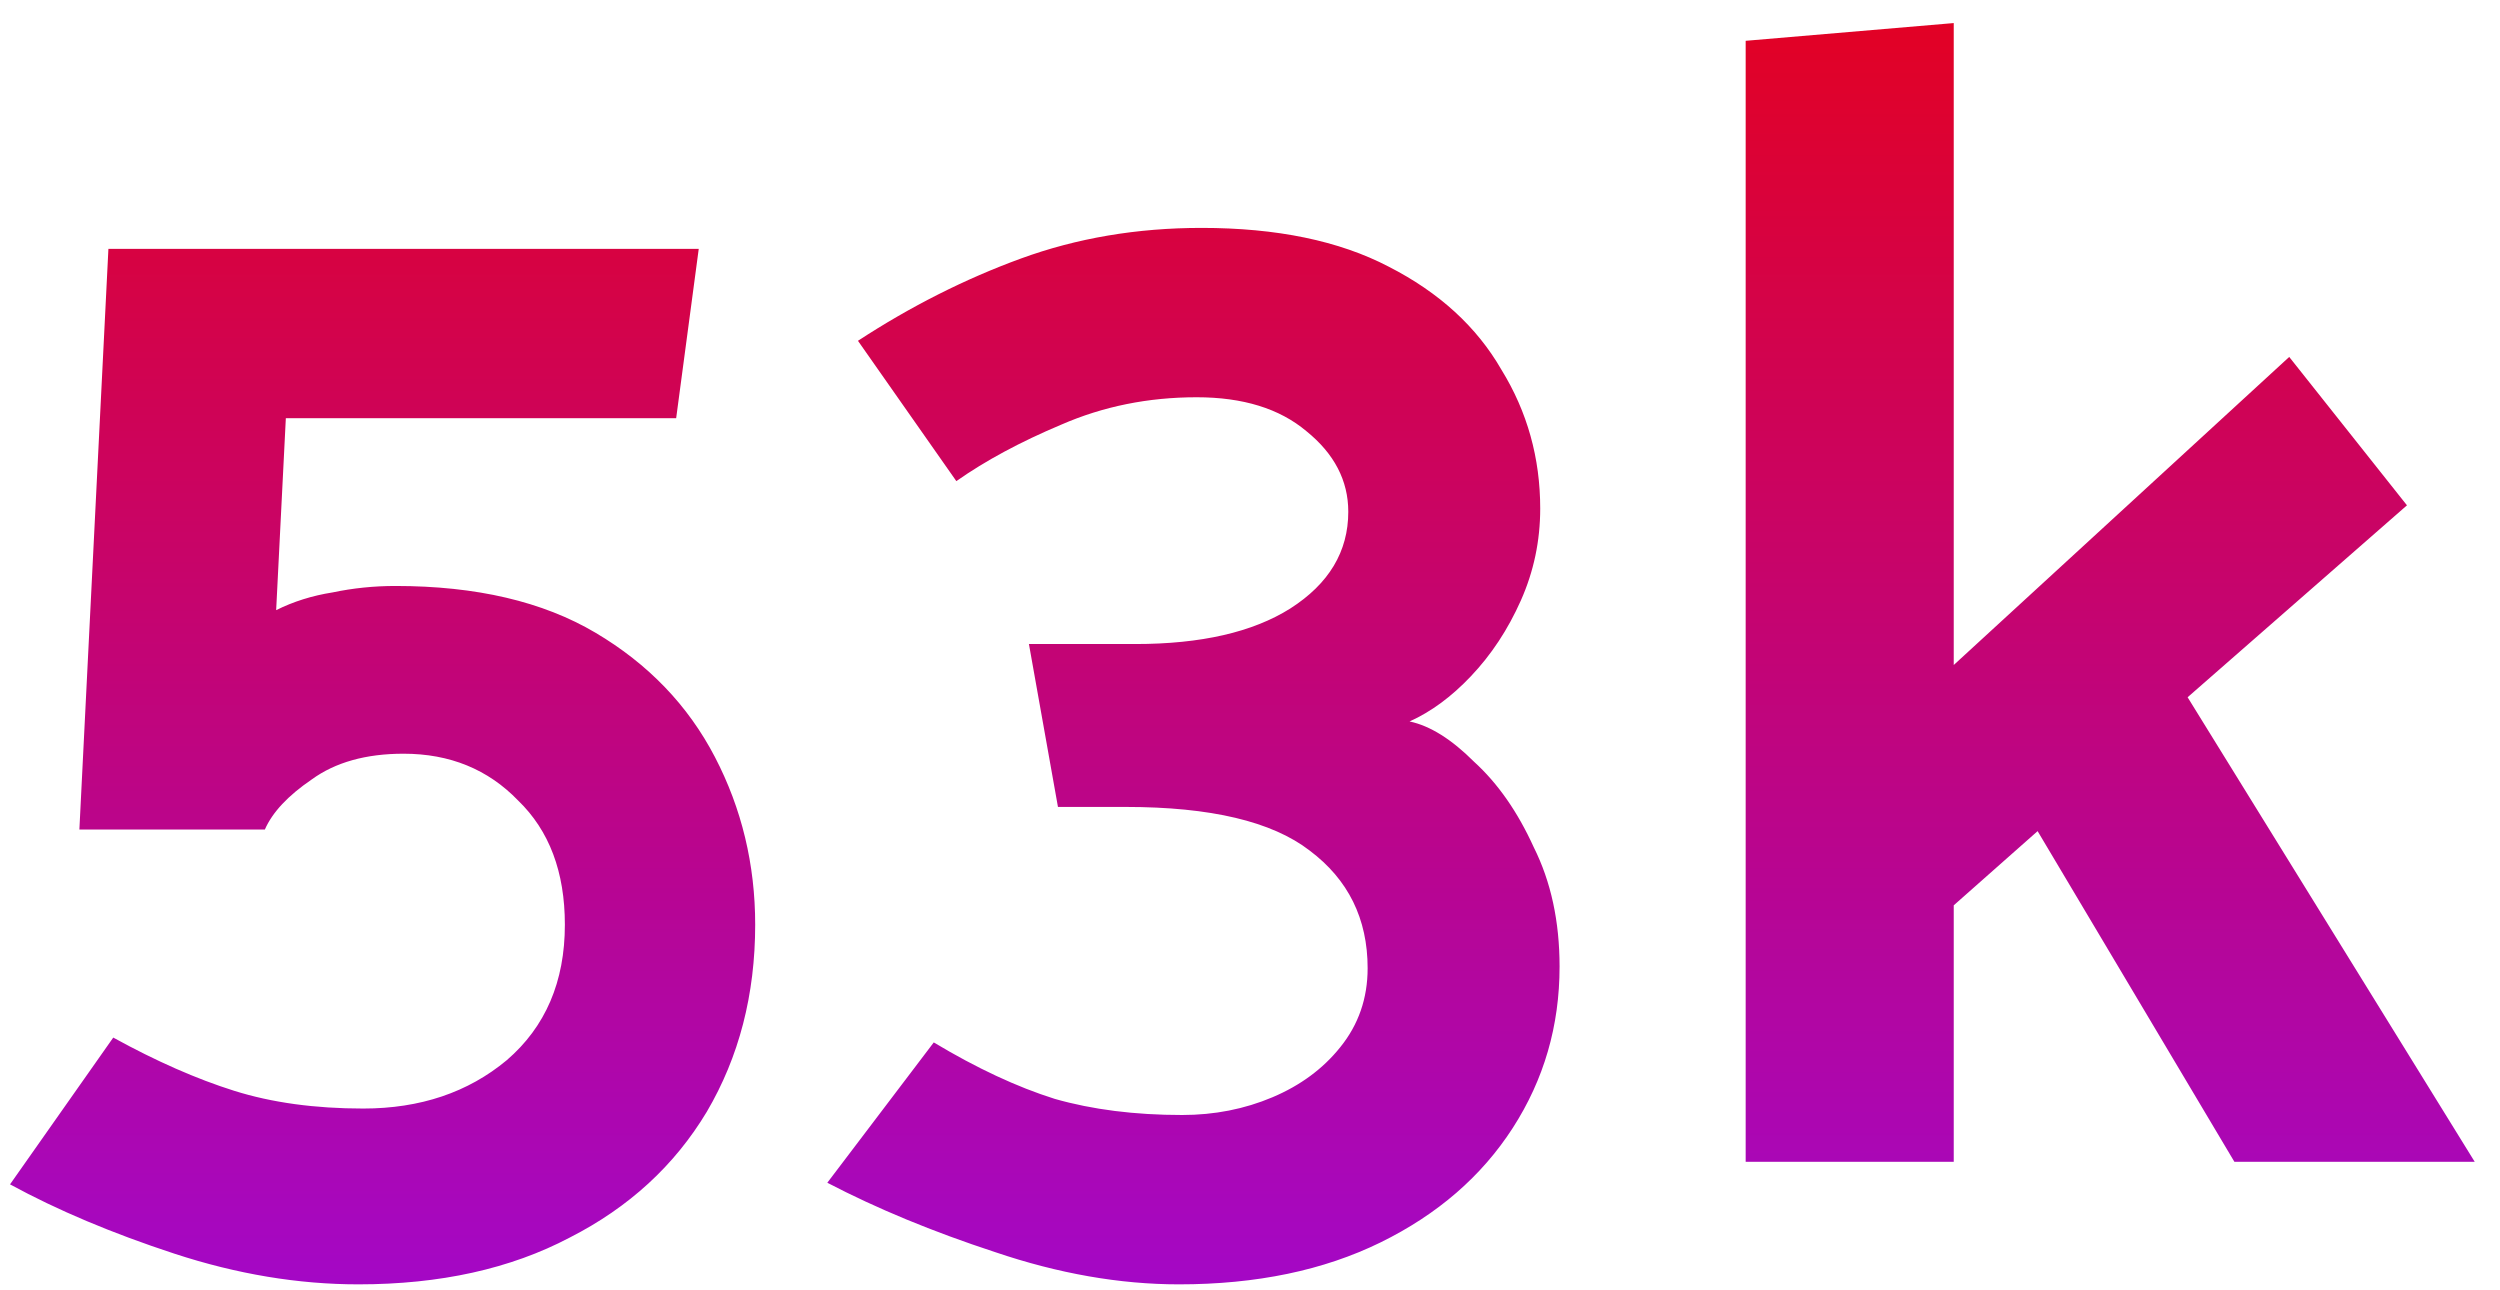 <svg xmlns="http://www.w3.org/2000/svg" width="93" height="48" viewBox="0 0 93 48" fill="none">
<path d="M9.853 30.858H2.953L4.033 9.258H25.993L25.153 15.558H10.633L10.273 22.698C10.913 22.378 11.613 22.158 12.373 22.038C13.133 21.878 13.913 21.798 14.713 21.798C17.713 21.798 20.193 22.378 22.153 23.538C24.113 24.698 25.593 26.238 26.593 28.158C27.593 30.078 28.093 32.158 28.093 34.398C28.093 36.998 27.493 39.318 26.293 41.358C25.093 43.358 23.393 44.918 21.193 46.038C18.993 47.198 16.373 47.778 13.333 47.778C11.093 47.778 8.813 47.398 6.493 46.638C4.173 45.878 2.133 45.018 0.373 44.058L4.213 38.598C5.813 39.478 7.313 40.138 8.713 40.578C10.113 41.018 11.713 41.238 13.513 41.238C15.633 41.238 17.413 40.638 18.853 39.438C20.293 38.198 21.013 36.518 21.013 34.398C21.013 32.438 20.433 30.898 19.273 29.778C18.153 28.618 16.733 28.038 15.013 28.038C13.613 28.038 12.473 28.358 11.593 28.998C10.713 29.598 10.133 30.218 9.853 30.858ZM44.696 8.478C47.496 8.478 49.816 8.958 51.656 9.918C53.536 10.878 54.936 12.158 55.856 13.758C56.816 15.318 57.296 17.038 57.296 18.918C57.296 20.118 57.056 21.258 56.576 22.338C56.096 23.418 55.476 24.358 54.716 25.158C53.996 25.918 53.236 26.478 52.436 26.838C53.196 26.998 53.996 27.498 54.836 28.338C55.716 29.138 56.456 30.198 57.056 31.518C57.696 32.798 58.016 34.278 58.016 35.958C58.016 38.158 57.436 40.158 56.276 41.958C55.116 43.758 53.476 45.178 51.356 46.218C49.236 47.258 46.736 47.778 43.856 47.778C41.656 47.778 39.376 47.378 37.016 46.578C34.696 45.818 32.616 44.958 30.776 43.998L34.736 38.778C36.336 39.738 37.836 40.438 39.236 40.878C40.636 41.278 42.216 41.478 43.976 41.478C45.176 41.478 46.296 41.258 47.336 40.818C48.376 40.378 49.216 39.758 49.856 38.958C50.536 38.118 50.876 37.138 50.876 36.018C50.876 34.178 50.156 32.718 48.716 31.638C47.316 30.558 45.036 30.018 41.876 30.018H39.356L38.276 23.958H42.236C44.676 23.958 46.596 23.518 47.996 22.638C49.436 21.718 50.156 20.518 50.156 19.038C50.156 17.878 49.636 16.878 48.596 16.038C47.596 15.198 46.236 14.778 44.516 14.778C42.716 14.778 41.036 15.118 39.476 15.798C37.956 16.438 36.656 17.138 35.576 17.898L31.916 12.678C33.876 11.398 35.896 10.378 37.976 9.618C40.056 8.858 42.296 8.478 44.696 8.478ZM72.679 43.218H64.939V1.518L72.679 0.858V24.738L85.159 13.278L89.539 18.798L81.379 25.938L92.059 43.218H83.119L75.799 30.918L72.679 33.678V43.218Z" fill="url(#paint0_linear_12_53)"/>
<defs>
<linearGradient id="paint0_linear_12_53" x1="45.873" y1="-9.782" x2="45.873" y2="62.218" gradientUnits="userSpaceOnUse">
<stop stop-color="#F00000"/>
<stop offset="1" stop-color="#9109F7"/>
</linearGradient>
</defs>
</svg>